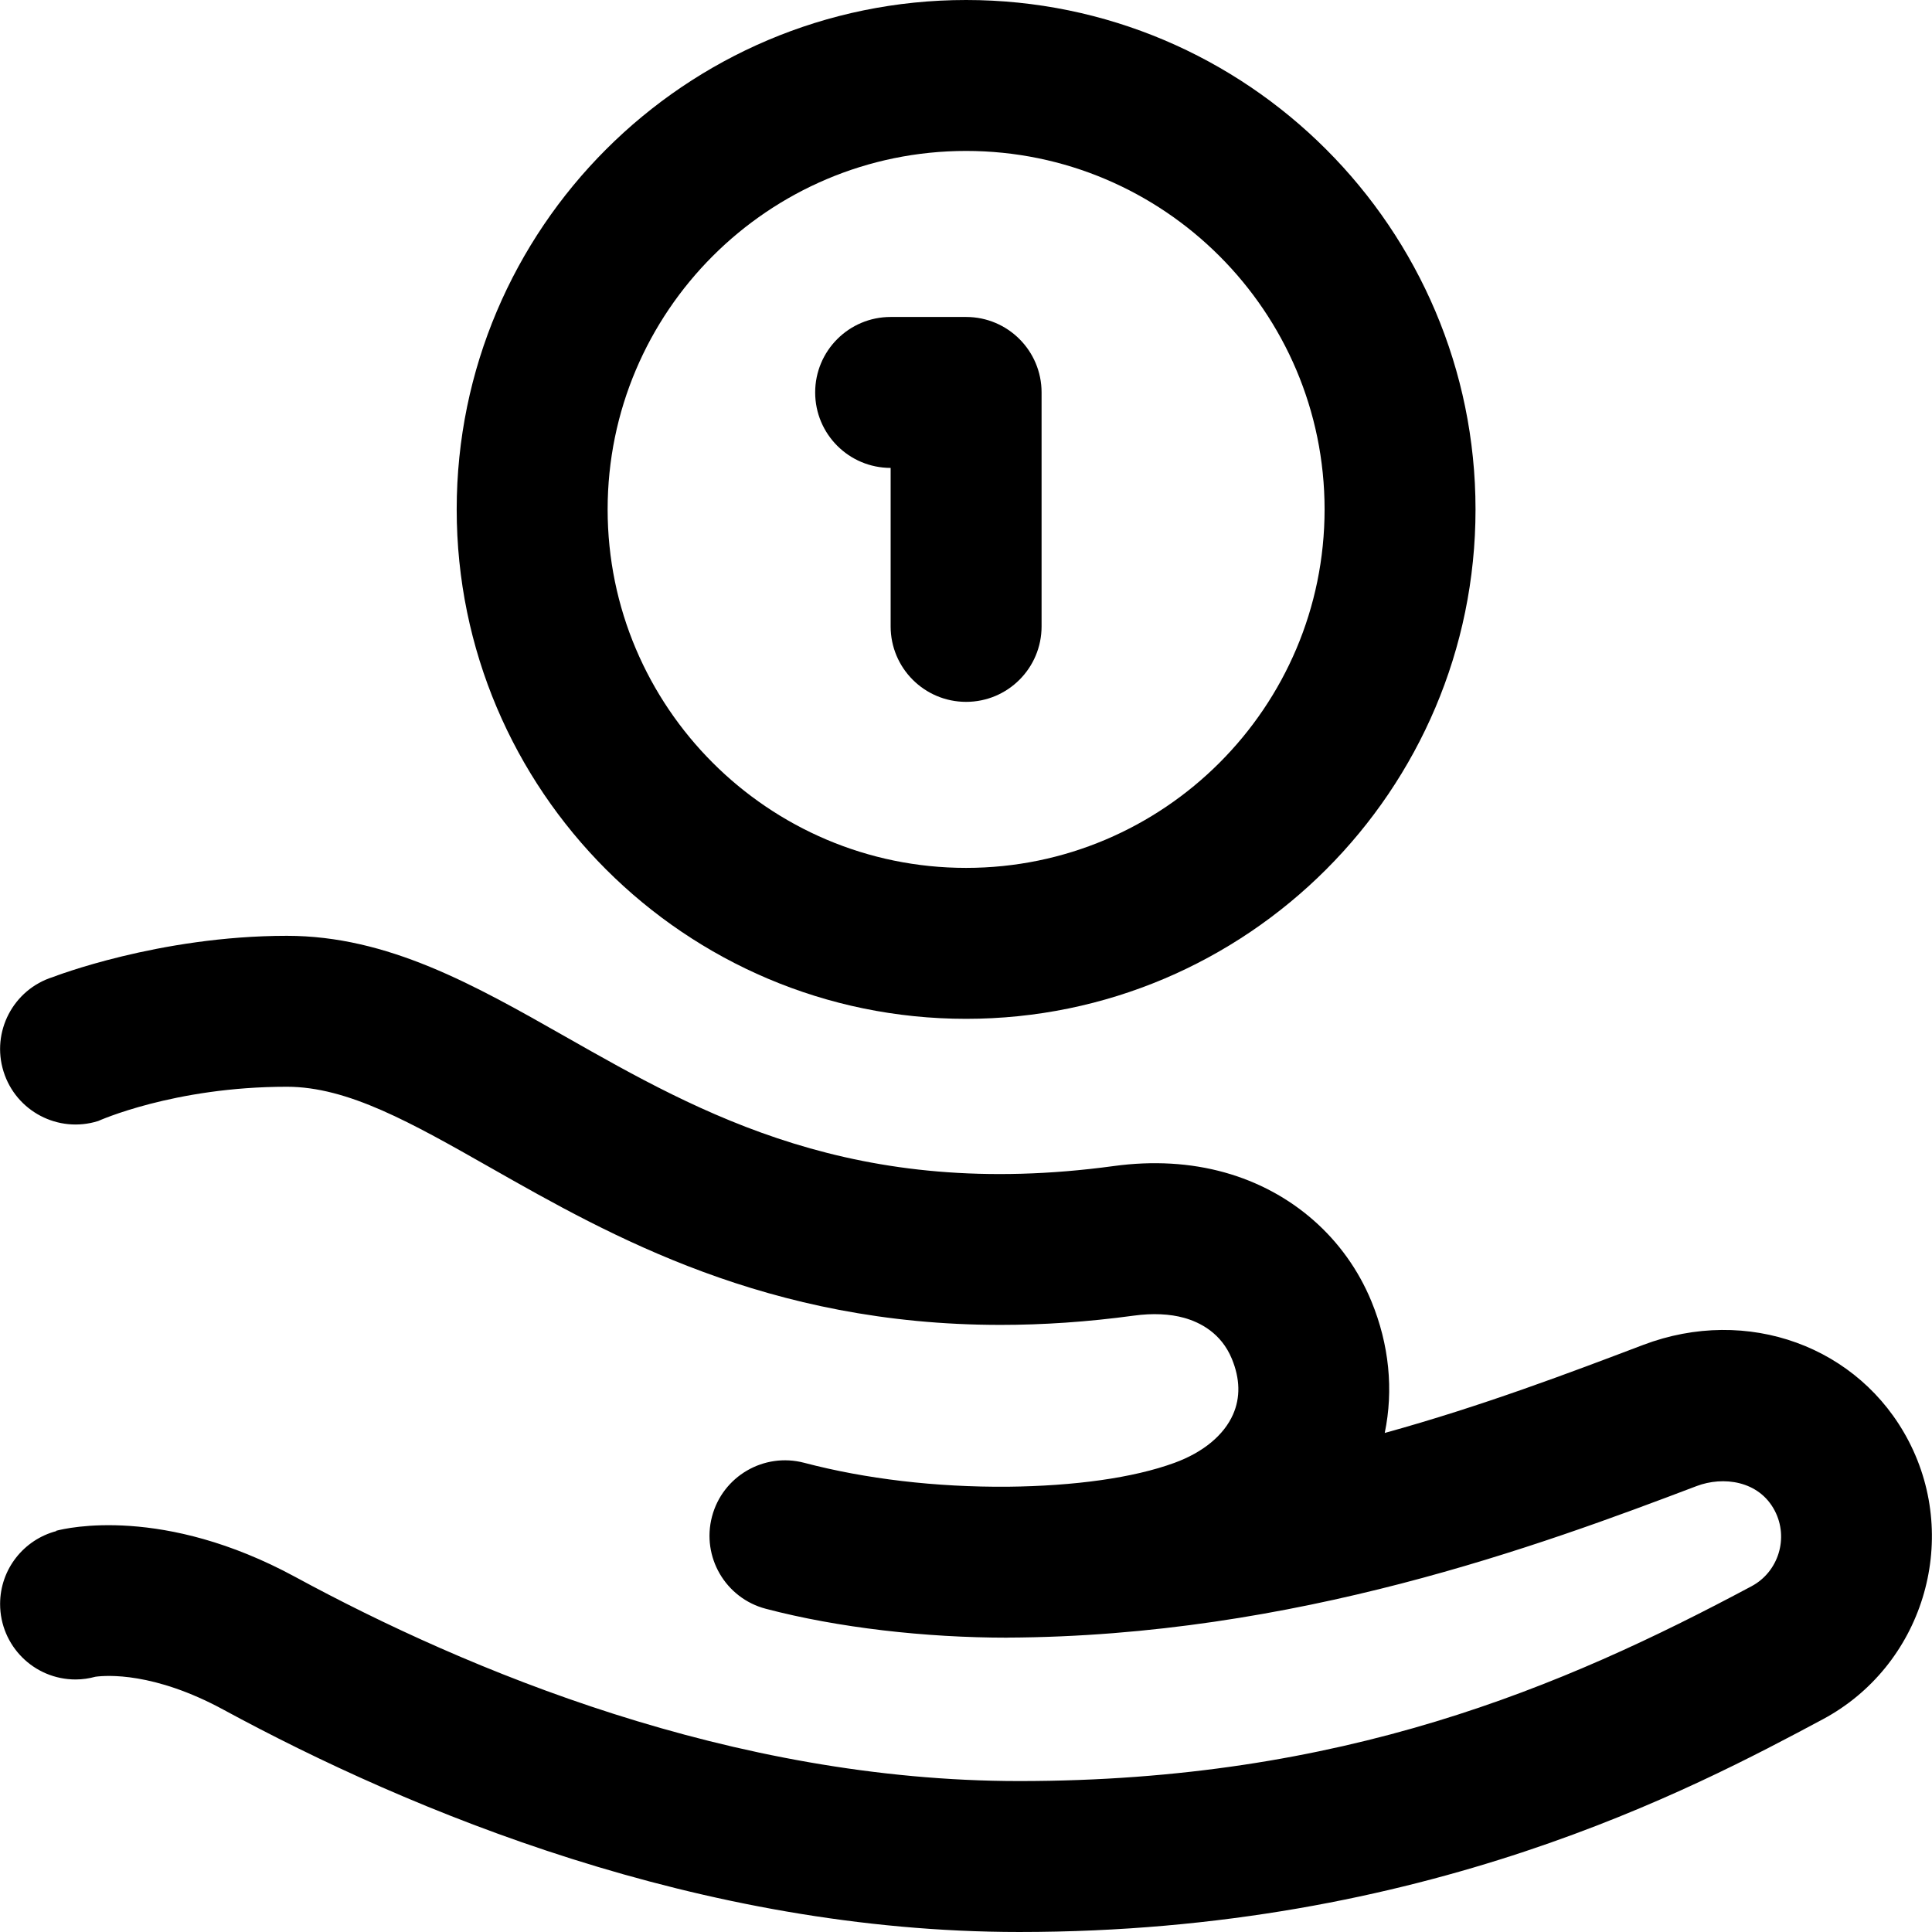 <svg id="Layer_1" enable-background="new 0 0 512 512" height="512" viewBox="0 0 512 512" width="512" xmlns="http://www.w3.org/2000/svg"><g><path d="m236.029 124v42c0 11.046 8.954 20 20 20s20-8.954 20-20v-62c0-11.046-8.954-20-20-20h-20c-11.046 0-20 8.954-20 20s8.954 20 20 20z"/><path d="m256.029 270c74.439 0 135-60.561 135-135s-60.561-135-135-135-135 60.561-135 135 60.56 135 135 135zm0-230c52.383 0 95 42.617 95 95s-42.617 95-95 95-95-42.617-95-95 42.617-95 95-95z"/><path d="m505.803 381.875c-13.039-25.05-42.723-35.939-70.356-25.454-19.27 7.314-42.832 16.254-68.478 23.326 2.366-11.388 1.186-23.447-3.544-34.912-6.896-16.716-21.069-29.153-38.884-34.122-9.106-2.54-18.992-3.112-29.385-1.699-68.528 9.321-109.325-13.851-145.323-34.294-24.197-13.741-47.05-26.72-73.804-26.72-34 0-61.974 10.913-61.974 10.913-10.542 3.299-16.412 14.519-13.113 25.061 3.299 10.541 14.517 16.415 25.061 13.113 0 0 20.026-9.087 50.026-9.087 16.188 0 32.896 9.489 54.051 21.502 31.676 17.988 73.266 41.611 135.088 41.609 11.116 0 22.895-.765 35.378-2.462 4.89-.665 9.473-.46 13.249.593 4.216 1.176 9.833 4.013 12.654 10.848 2.188 5.302 2.297 10.263.324 14.746-2.419 5.499-7.933 10.056-15.522 12.831-10.955 4.005-26.494 6.139-44.222 6.333-19.013.14-37.59-2.053-53.917-6.343-10.683-2.808-21.62 3.578-24.427 14.261s3.578 21.619 14.261 24.426c19.119 5.024 42.248 7.657 64.083 7.657v-.016c75.998-.341 141.141-24.425 182.61-40.166 6.952-2.637 16.506-1.502 20.697 6.553 3.752 7.208.99 16.179-6.157 19.998-50.195 26.815-108.444 51.63-194.038 51.63-76.199 0-146.387-29.405-191.849-54.072-35.021-19.002-60.613-13-63.415-12.253l.024.09c-8.557 2.267-14.873 10.042-14.873 19.312 0 11.046 8.954 20 20 20 1.821 0 3.577-.265 5.254-.721 2.938-.398 15.475-1.286 33.934 8.73 49.533 26.876 126.334 58.914 210.925 58.914 107.407 0 178.649-38.06 212.886-56.35 26.394-14.101 36.618-47.185 22.776-73.775z"/></g></svg>